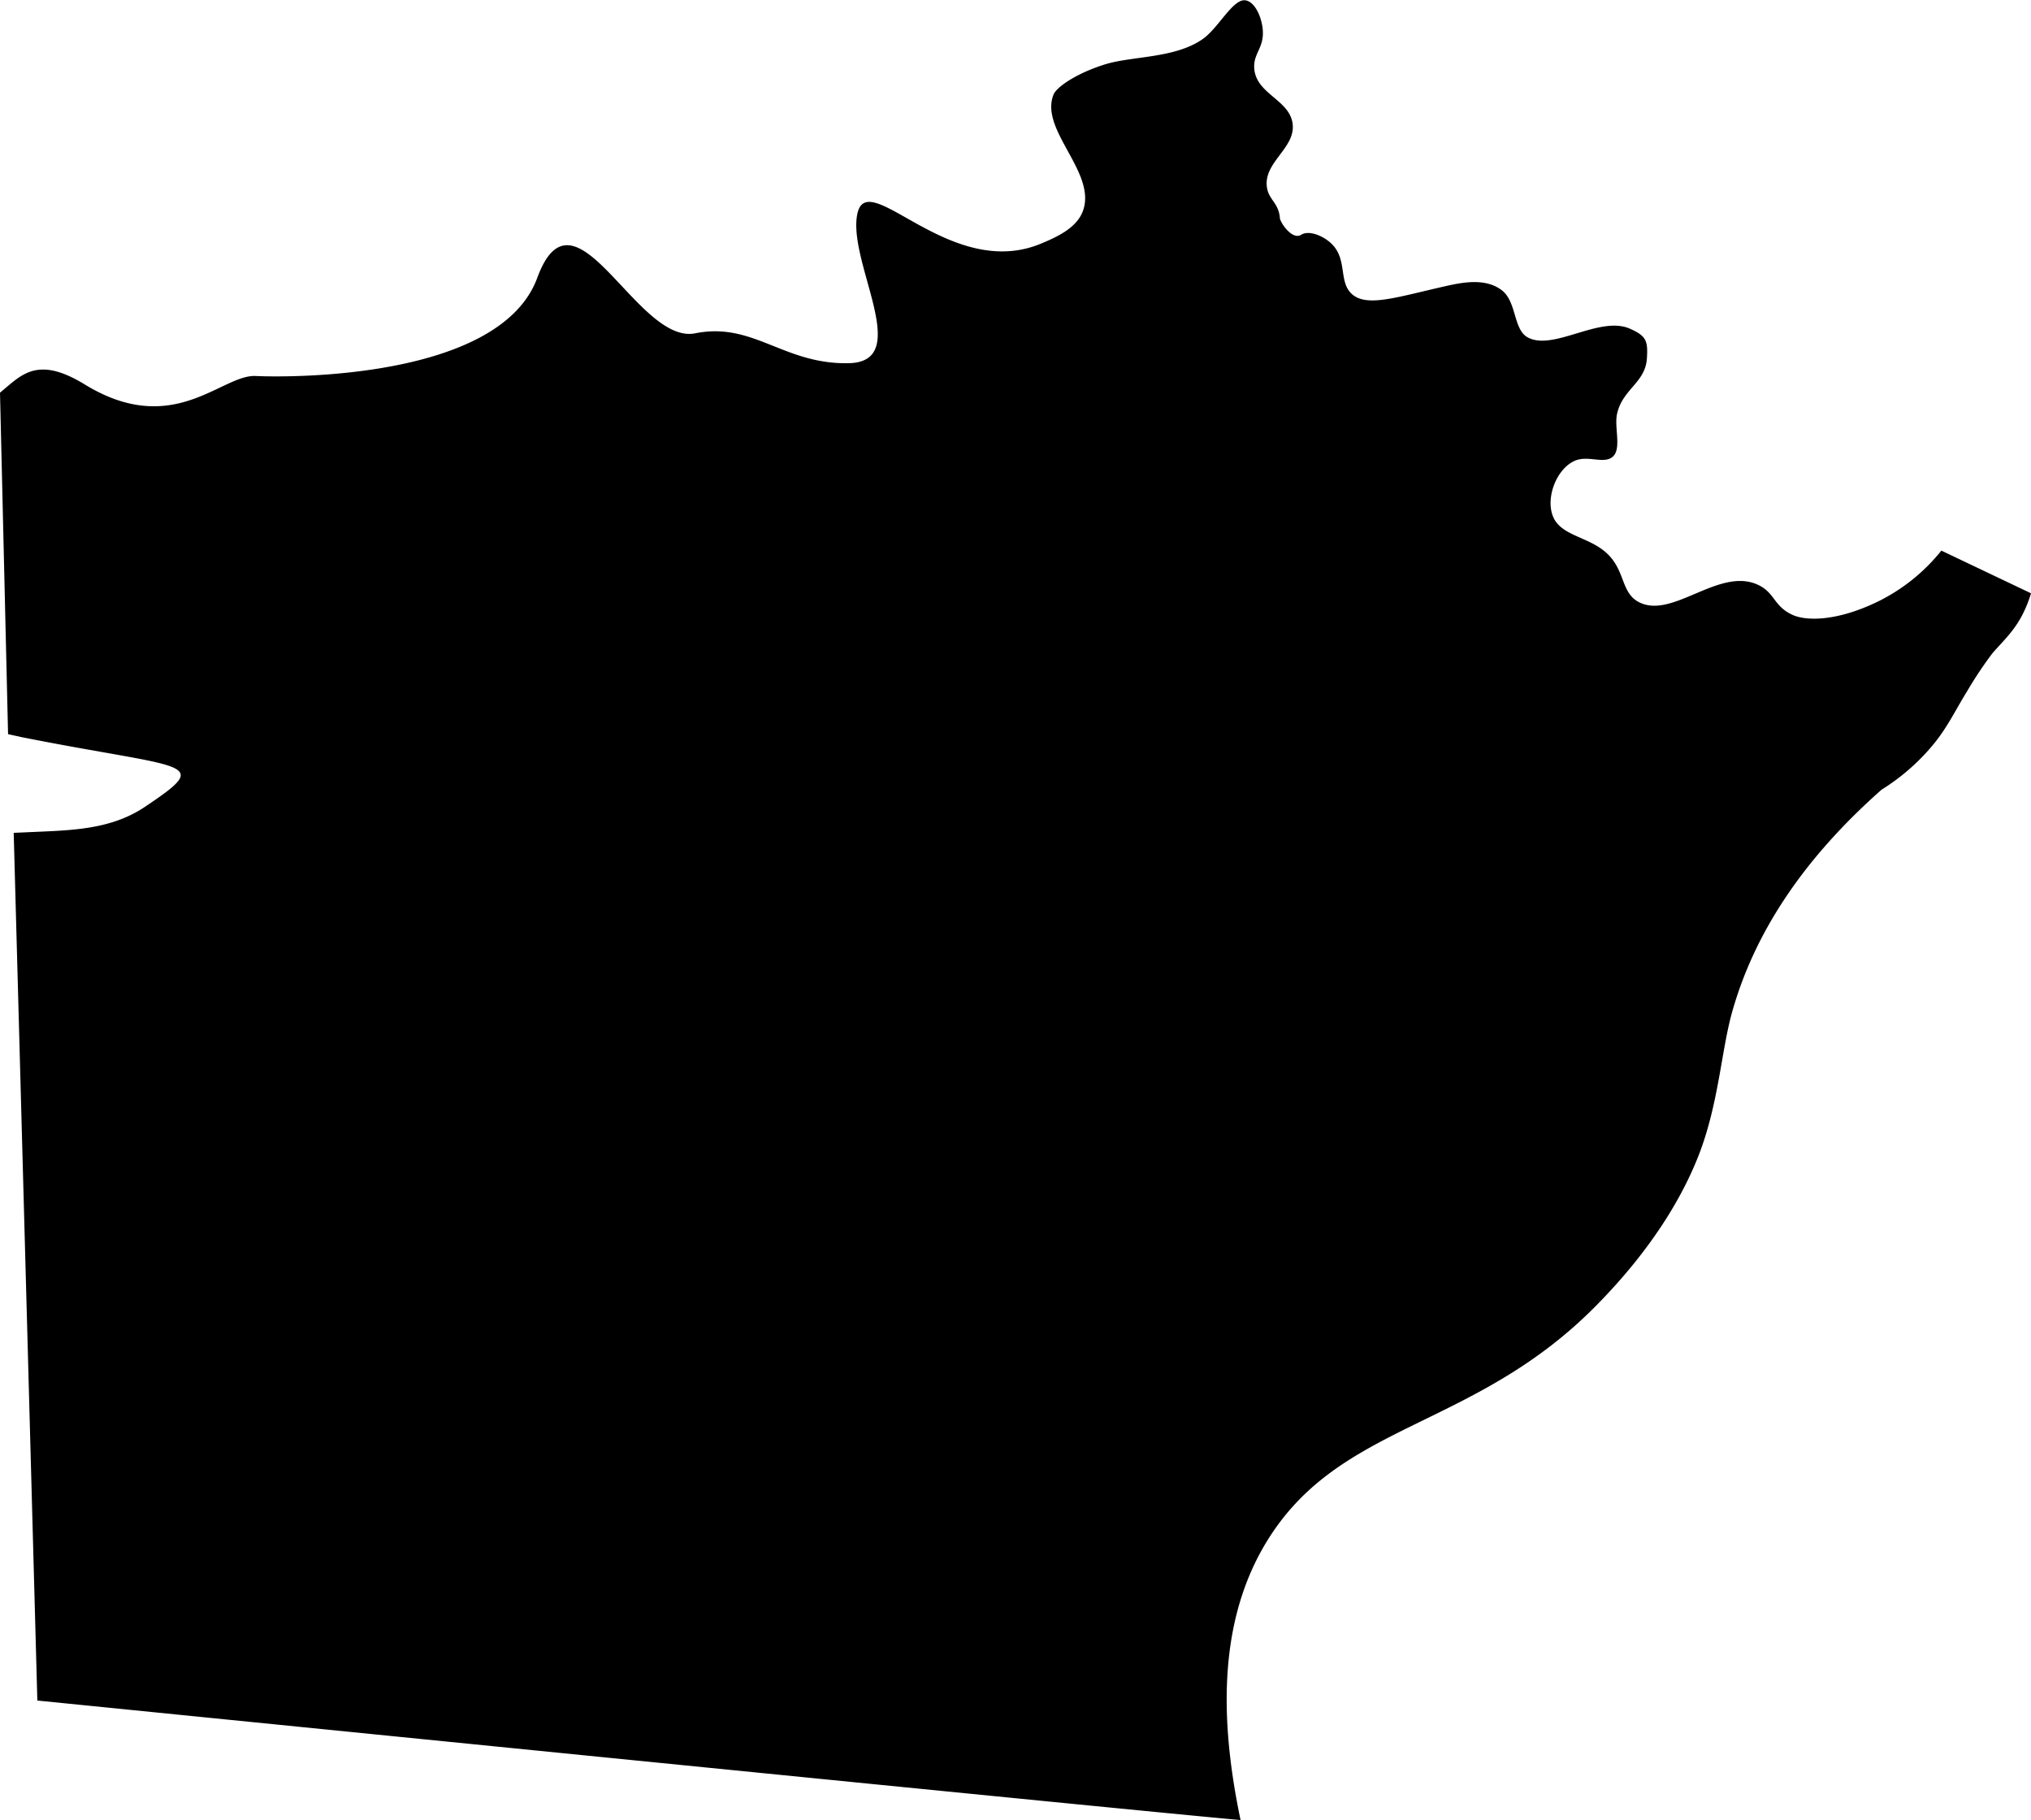 <svg viewBox="0 0 475.89 426.44" xmlns="http://www.w3.org/2000/svg"><path d="m299.89 8-1 6m6 41c1.77-1.1 5 .15 7 2 4 3.76 1.59 9.09 5 12 3.59 3 10.58.56 22-2 4.05-.91 9.26-1.86 13 1 3.5 2.68 2.68 9.11 6 11 5.95 3.39 16.92-5.12 24-2 3.86 1.7 4.27 2.84 4 7-.38 5.7-5.73 7.16-7 13-.68 3.11 1.11 8.16-1 10s-5.83-.46-9 1c-4.22 1.94-6.77 8.64-5 13 1.92 4.74 8.81 4.7 13 9 3.91 4 3 8.8 7 11 7.87 4.3 18.83-8.23 28-4 4 1.85 3.65 4.94 8 7 3.28 1.56 10.48 1.59 20-3a43.85 43.85 0 0 0 15-12l21 10a28.82 28.82 0 0 1 -2 5c-2 3.9-4.55 6.2-7 9a91.39 91.39 0 0 0 -6 9c-2.65 4.28-4.38 8-7.45 11.88a49.72 49.72 0 0 1 -12.55 11.12c-18.05 15.94-29.68 33.19-35 52-2.6 9.2-3.19 21.86-8 34-4.09 10.31-11.51 22.37-24 35-27.59 27.9-57.53 27.22-75 52-13.89 19.7-13.16 44.76-8.21 68.41-22.42-1.93-281.93-28-281.93-28l-5.54-203.29 2.79-.12c10.07-.48 19.6-.39 27.91-5.94 16.43-11 9.89-8.66-28.89-16.37l-3.13-.69-1.89-80s1.52-1.29 2.27-1.91c4-3.34 8.08-5.85 17.62 0 20.74 12.69 32-2.38 40-2s57.25.76 66-23 23.33 15.74 37 13 20.7 7.33 36 7-.4-23.73 2-35 21.66 15.85 43 7c3.75-1.56 8.28-3.62 9.8-7.53 3.5-9.06-10.3-19.13-6.8-27.47.68-1.62 5.13-4.85 12-7 6.38-2 16.49-1.36 23-6 3.7-2.64 7.08-9.55 10-9 2.22.41 3.78 4 4 7 .3 4.21-2.29 5.45-2 9 .48 6 8.36 7.28 9 13s-7.05 9-6 15c.48 2.75 2.76 3.55 3 7 .11 1.09 2.9 5.24 5 3.91z"/></svg>